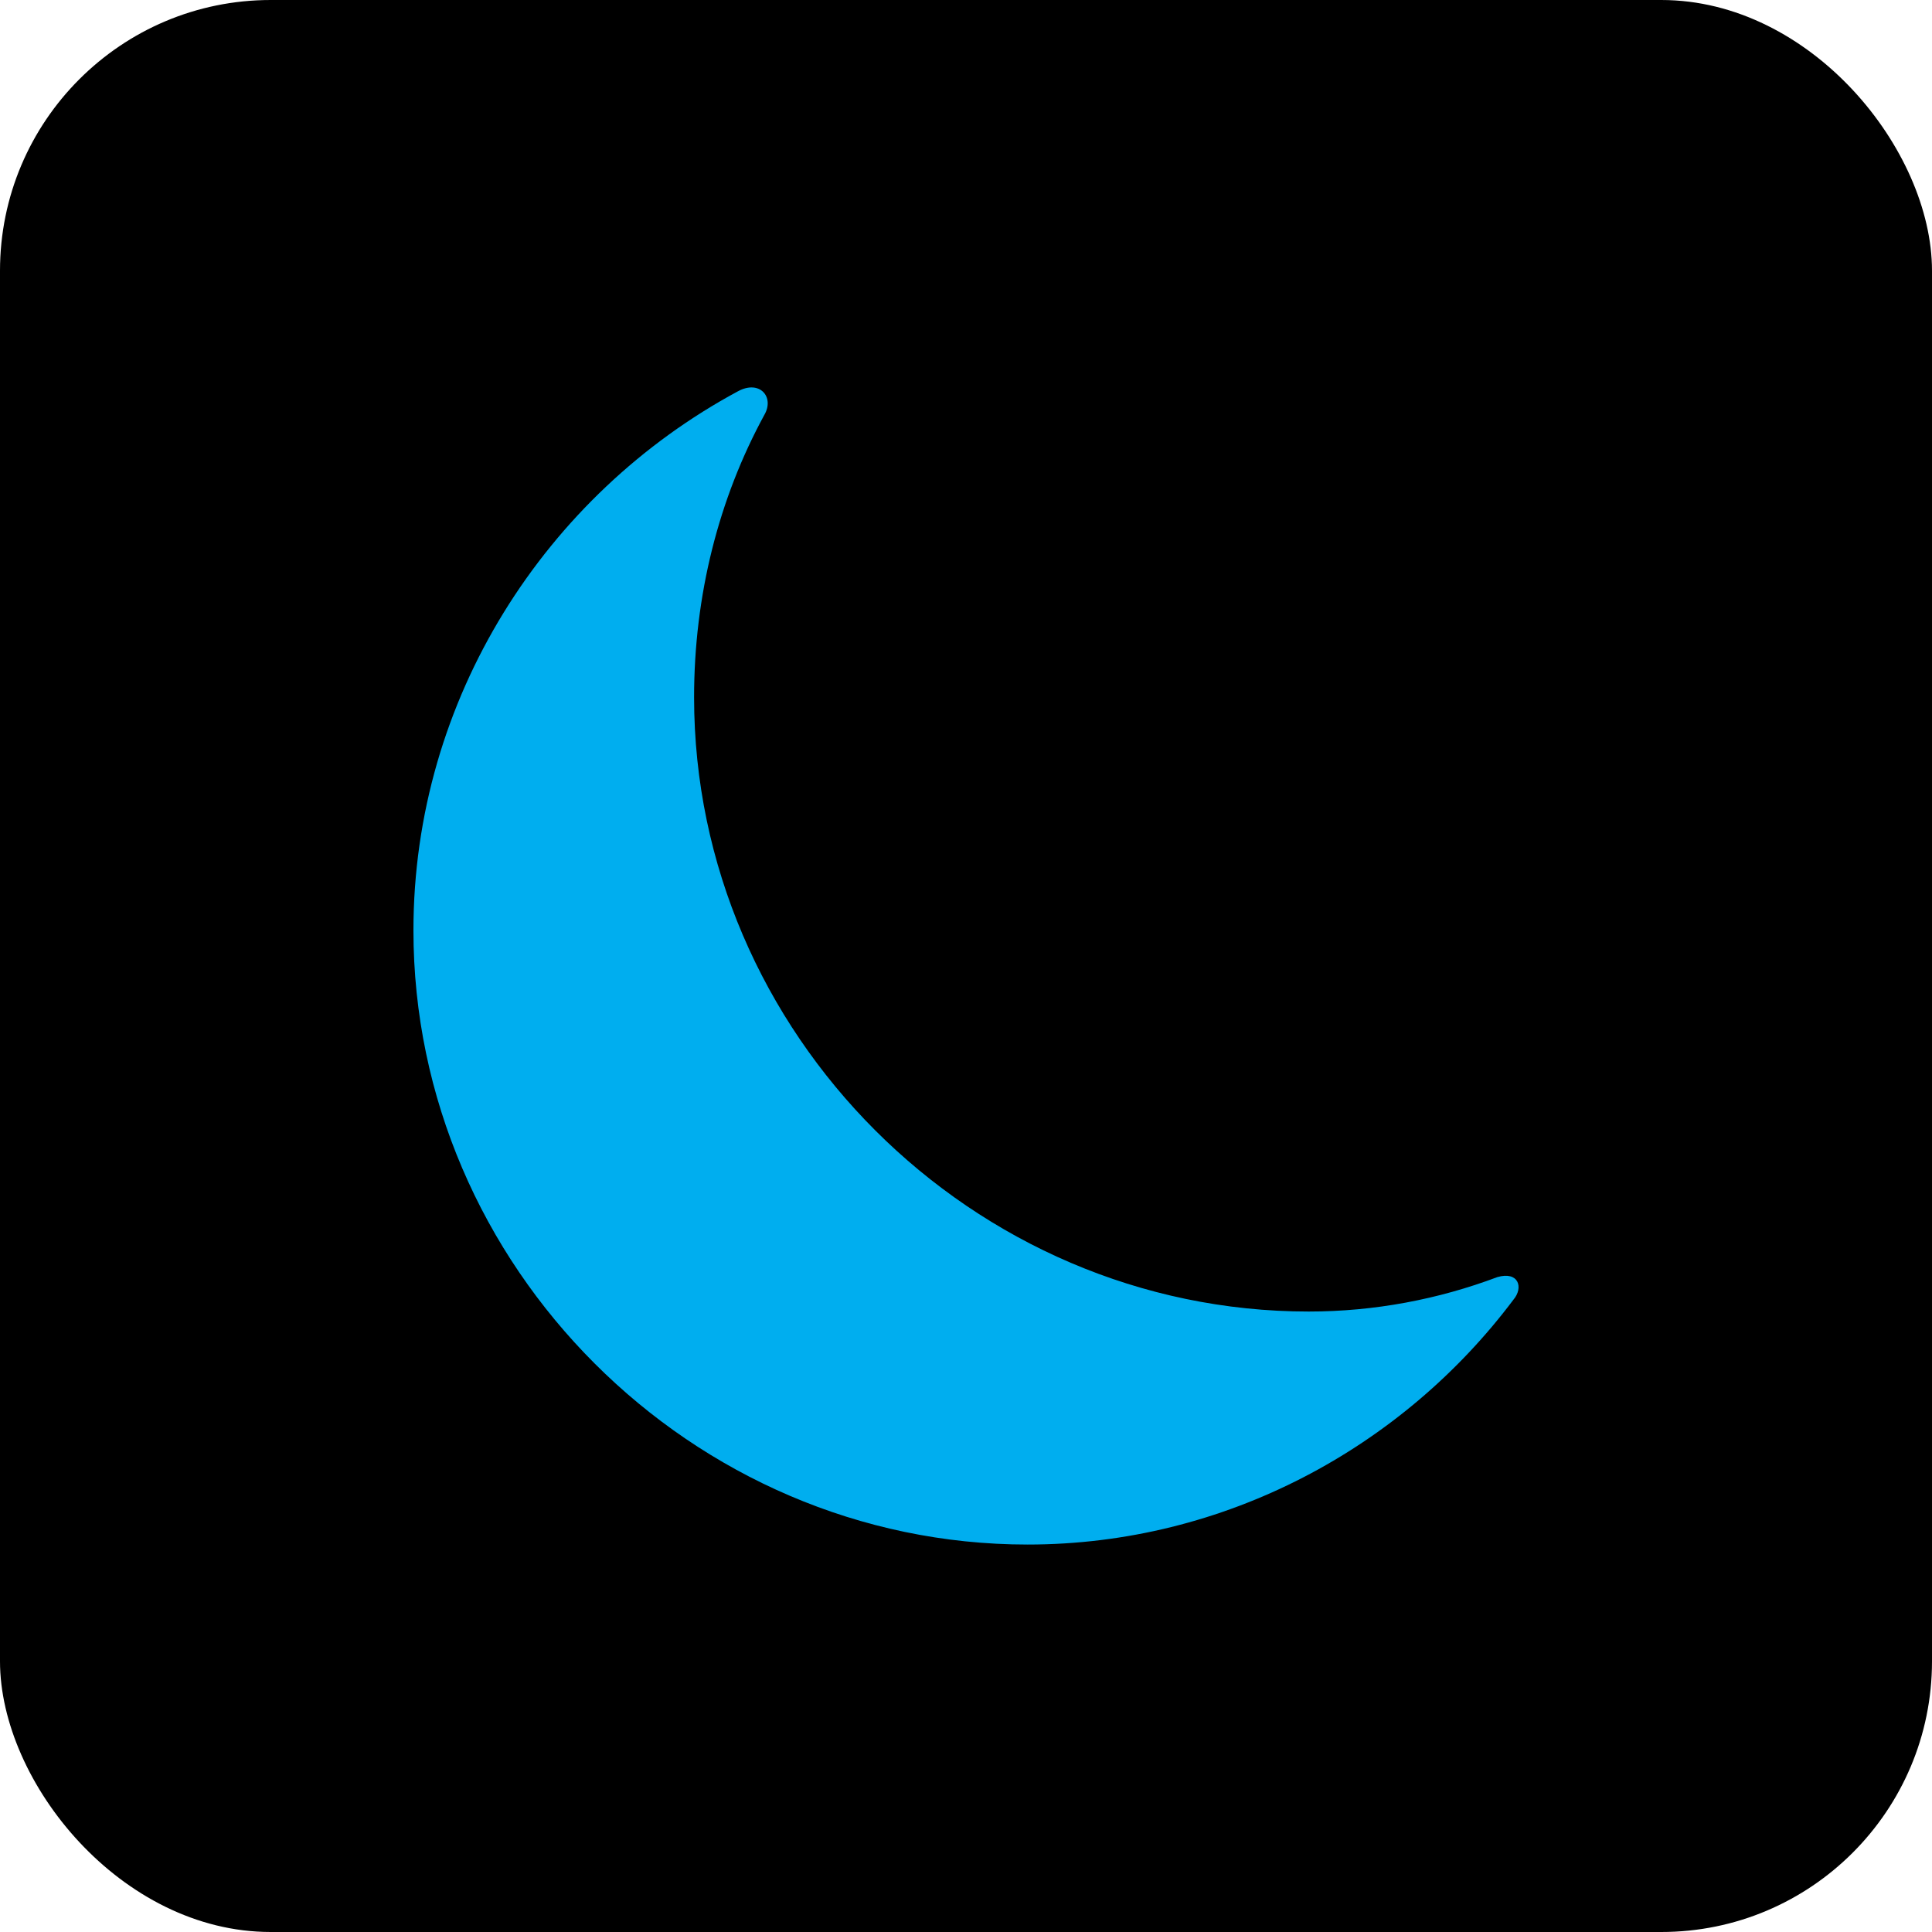 <?xml version="1.0" encoding="UTF-8"?>
<svg xmlns="http://www.w3.org/2000/svg" viewBox="0 0 1024 1024">
  <defs>
    <style>
      .cls-1 {
        fill: #00aeef;
      }

      .cls-1, .cls-2 {
        stroke-width: 0px;
      }

      .cls-2 {
        fill: #000;
        mix-blend-mode: multiply;
      }

      .cls-3 {
        isolation: isolate;
      }
    </style>
  </defs>
  <g class="cls-3">
    <g id="Arcade">
      <rect class="cls-2" y="0" width="1024" height="1024" rx="143.49" ry="143.49"/>
      <path class="cls-1" d="M367.88,369.64c0-54,13-105.25,37.25-149.75,5.5-9.5-2.5-18.75-14-12.5-101.75,54.75-172,162.75-172,285.75,0,178,147.5,325.5,325.5,325.5,104.75,0,198.75-51.5,257.5-129.75,5.5-6.5,2.75-15.25-8.5-12-31.25,11.75-65,18.25-100,18.25-178.25,0-325.75-147.5-325.75-325.5Z"/>
    </g>
  </g>
</svg>